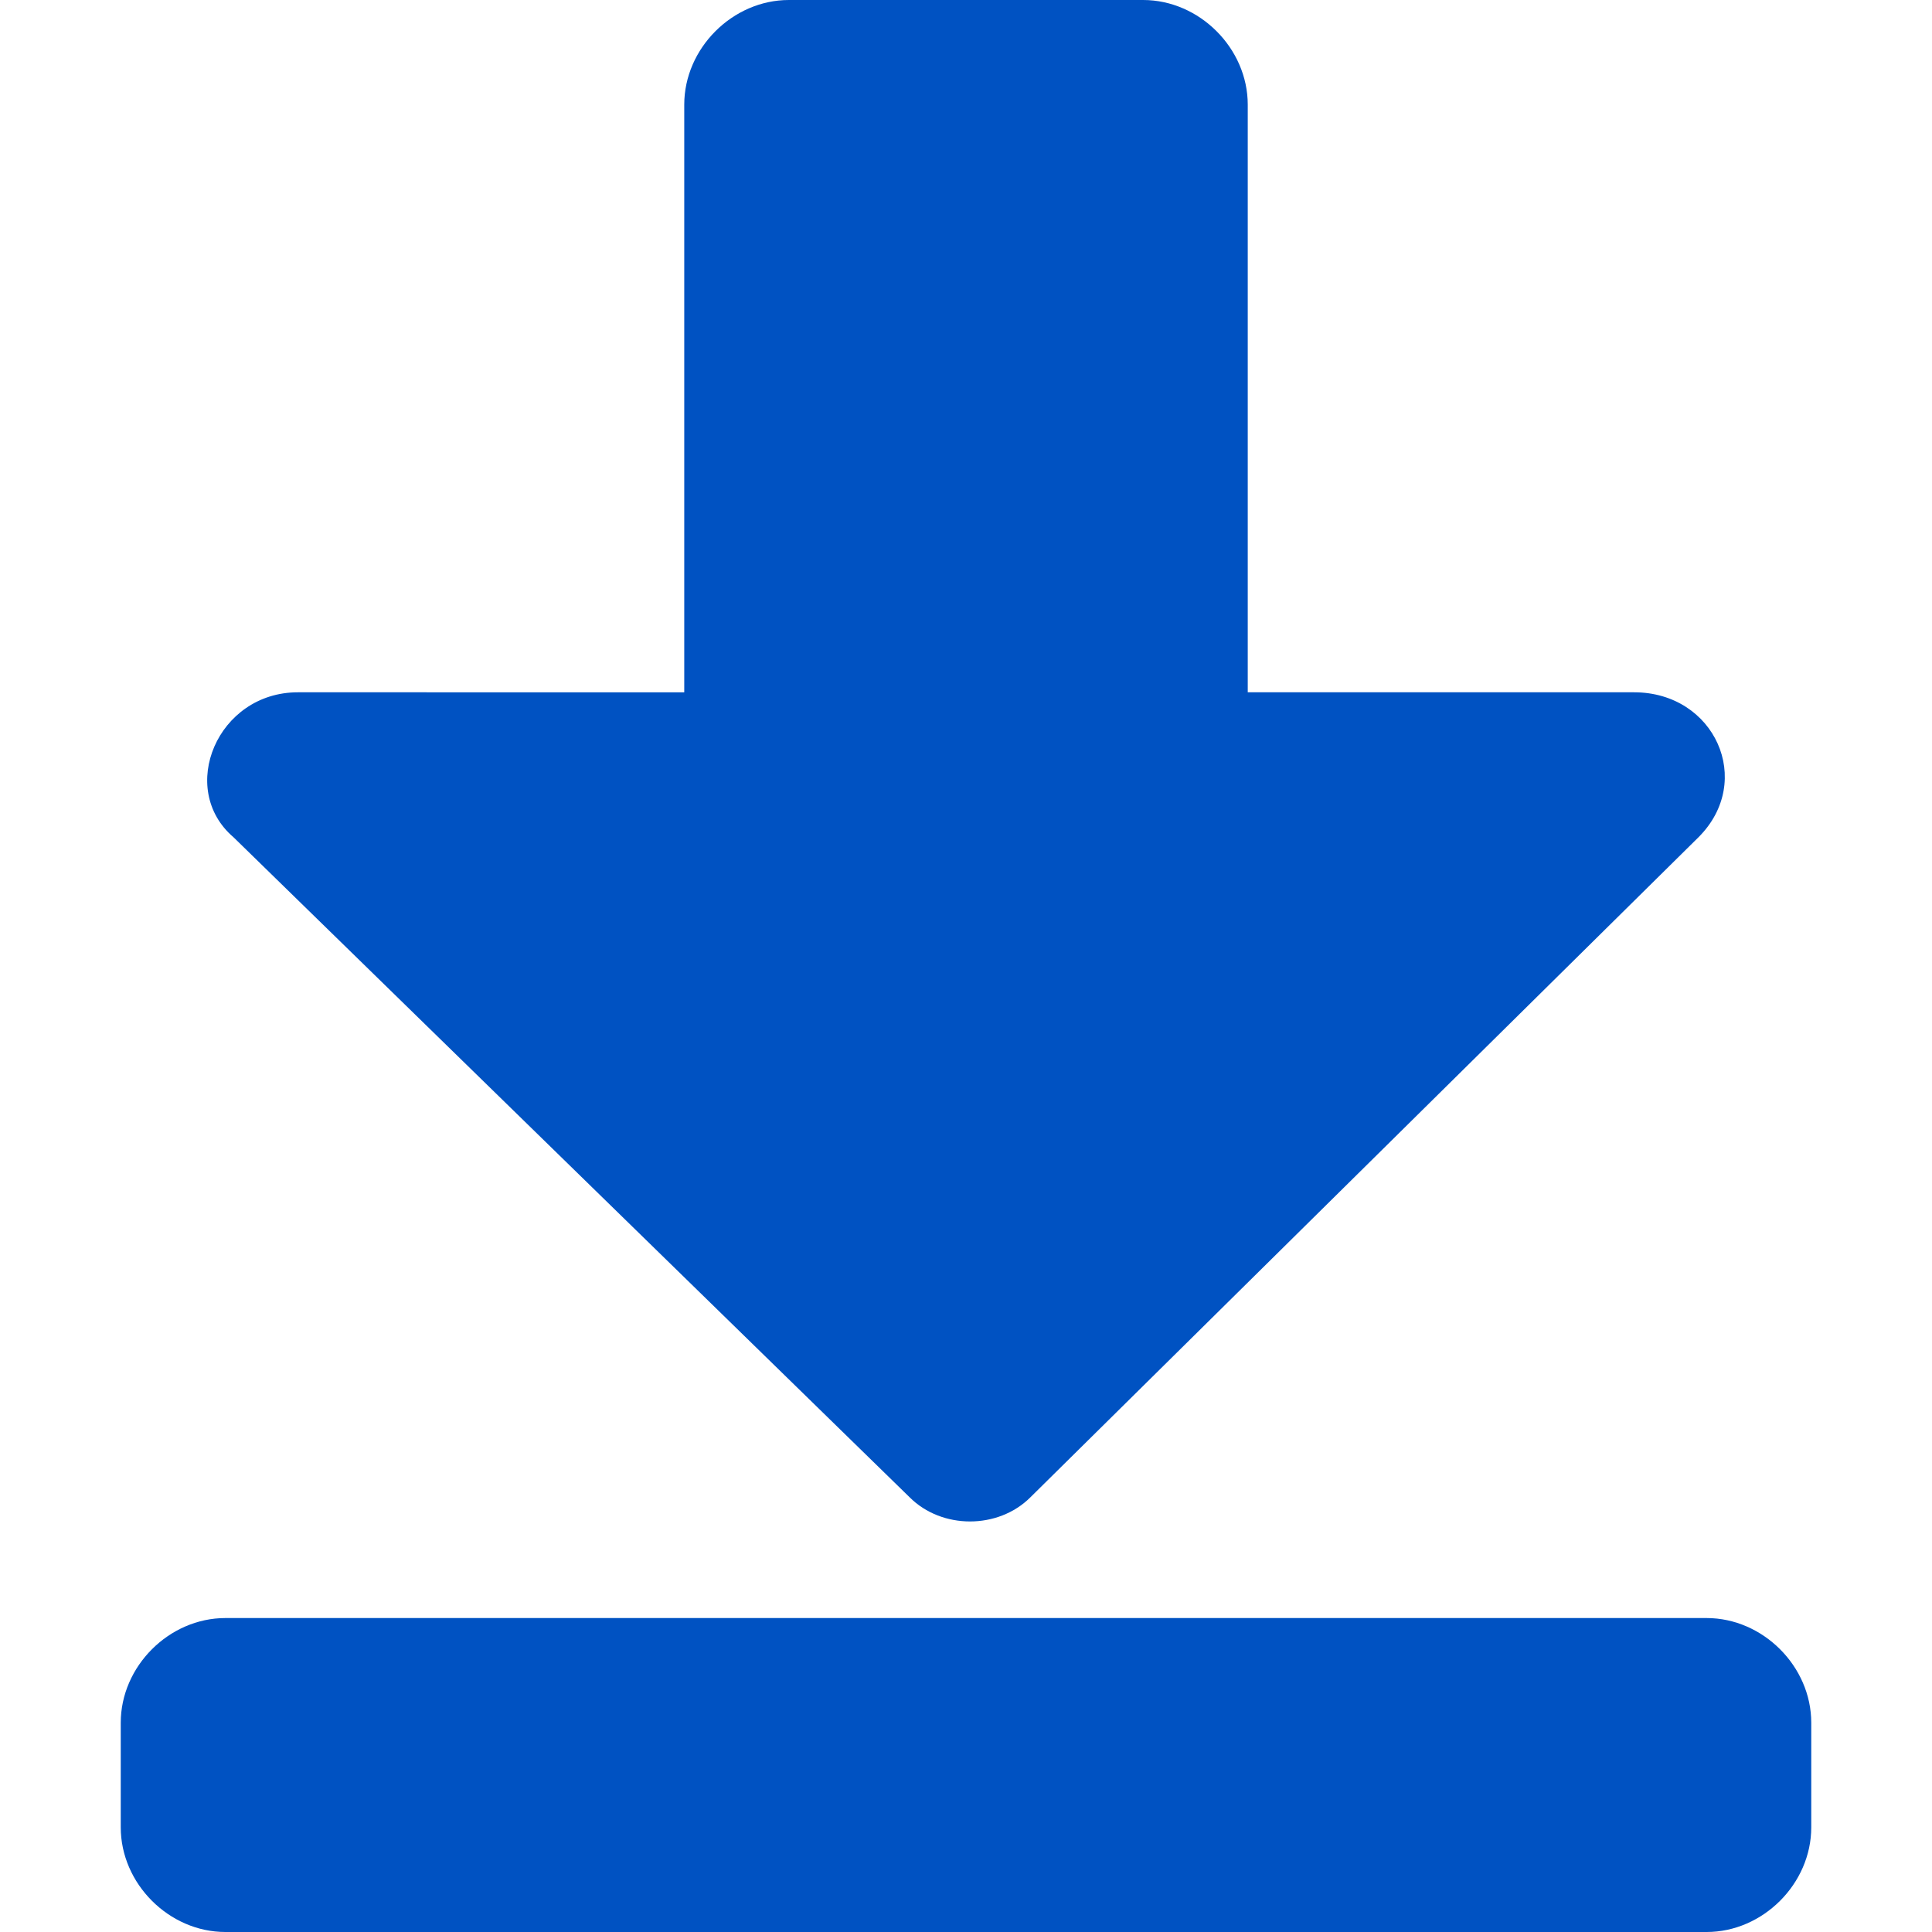 <?xml version="1.0" encoding="utf-8"?>
<!-- Generator: Adobe Illustrator 26.2.1, SVG Export Plug-In . SVG Version: 6.00 Build 0)  -->
<svg version="1.1" id="Layer_1" xmlns="http://www.w3.org/2000/svg" xmlns:xlink="http://www.w3.org/1999/xlink" x="0px" y="0px"
	 viewBox="0 0 24 24" style="enable-background:new 0 0 24 24;" xml:space="preserve">
<style type="text/css">
	.st0{fill:#0052C2;}
	.st1{fill:none;}
</style>
<g>
	<path class="st0" d="M21.2,20.1H2.8c-0.7,0-1.3,0.6-1.3,1.3v1.3c0,0.7,0.6,1.3,1.3,1.3h18.4c0.7,0,1.3-0.6,1.3-1.3v-1.3
		C22.5,20.7,21.9,20.1,21.2,20.1z"/>
	<path class="st0" d="M11.3,18.6c0.4,0.4,1.1,0.4,1.5,0l8.3-8.2c0.7-0.7,0.2-1.8-0.8-1.8h-4.8V1.3c0-0.7-0.6-1.3-1.3-1.3H9.8
		C9.1,0,8.5,0.6,8.5,1.3v7.3H3.7c-1,0-1.5,1.2-0.8,1.8L11.3,18.6z"/>
</g>
<rect class="st1" width="24" height="24"/>
</svg>
